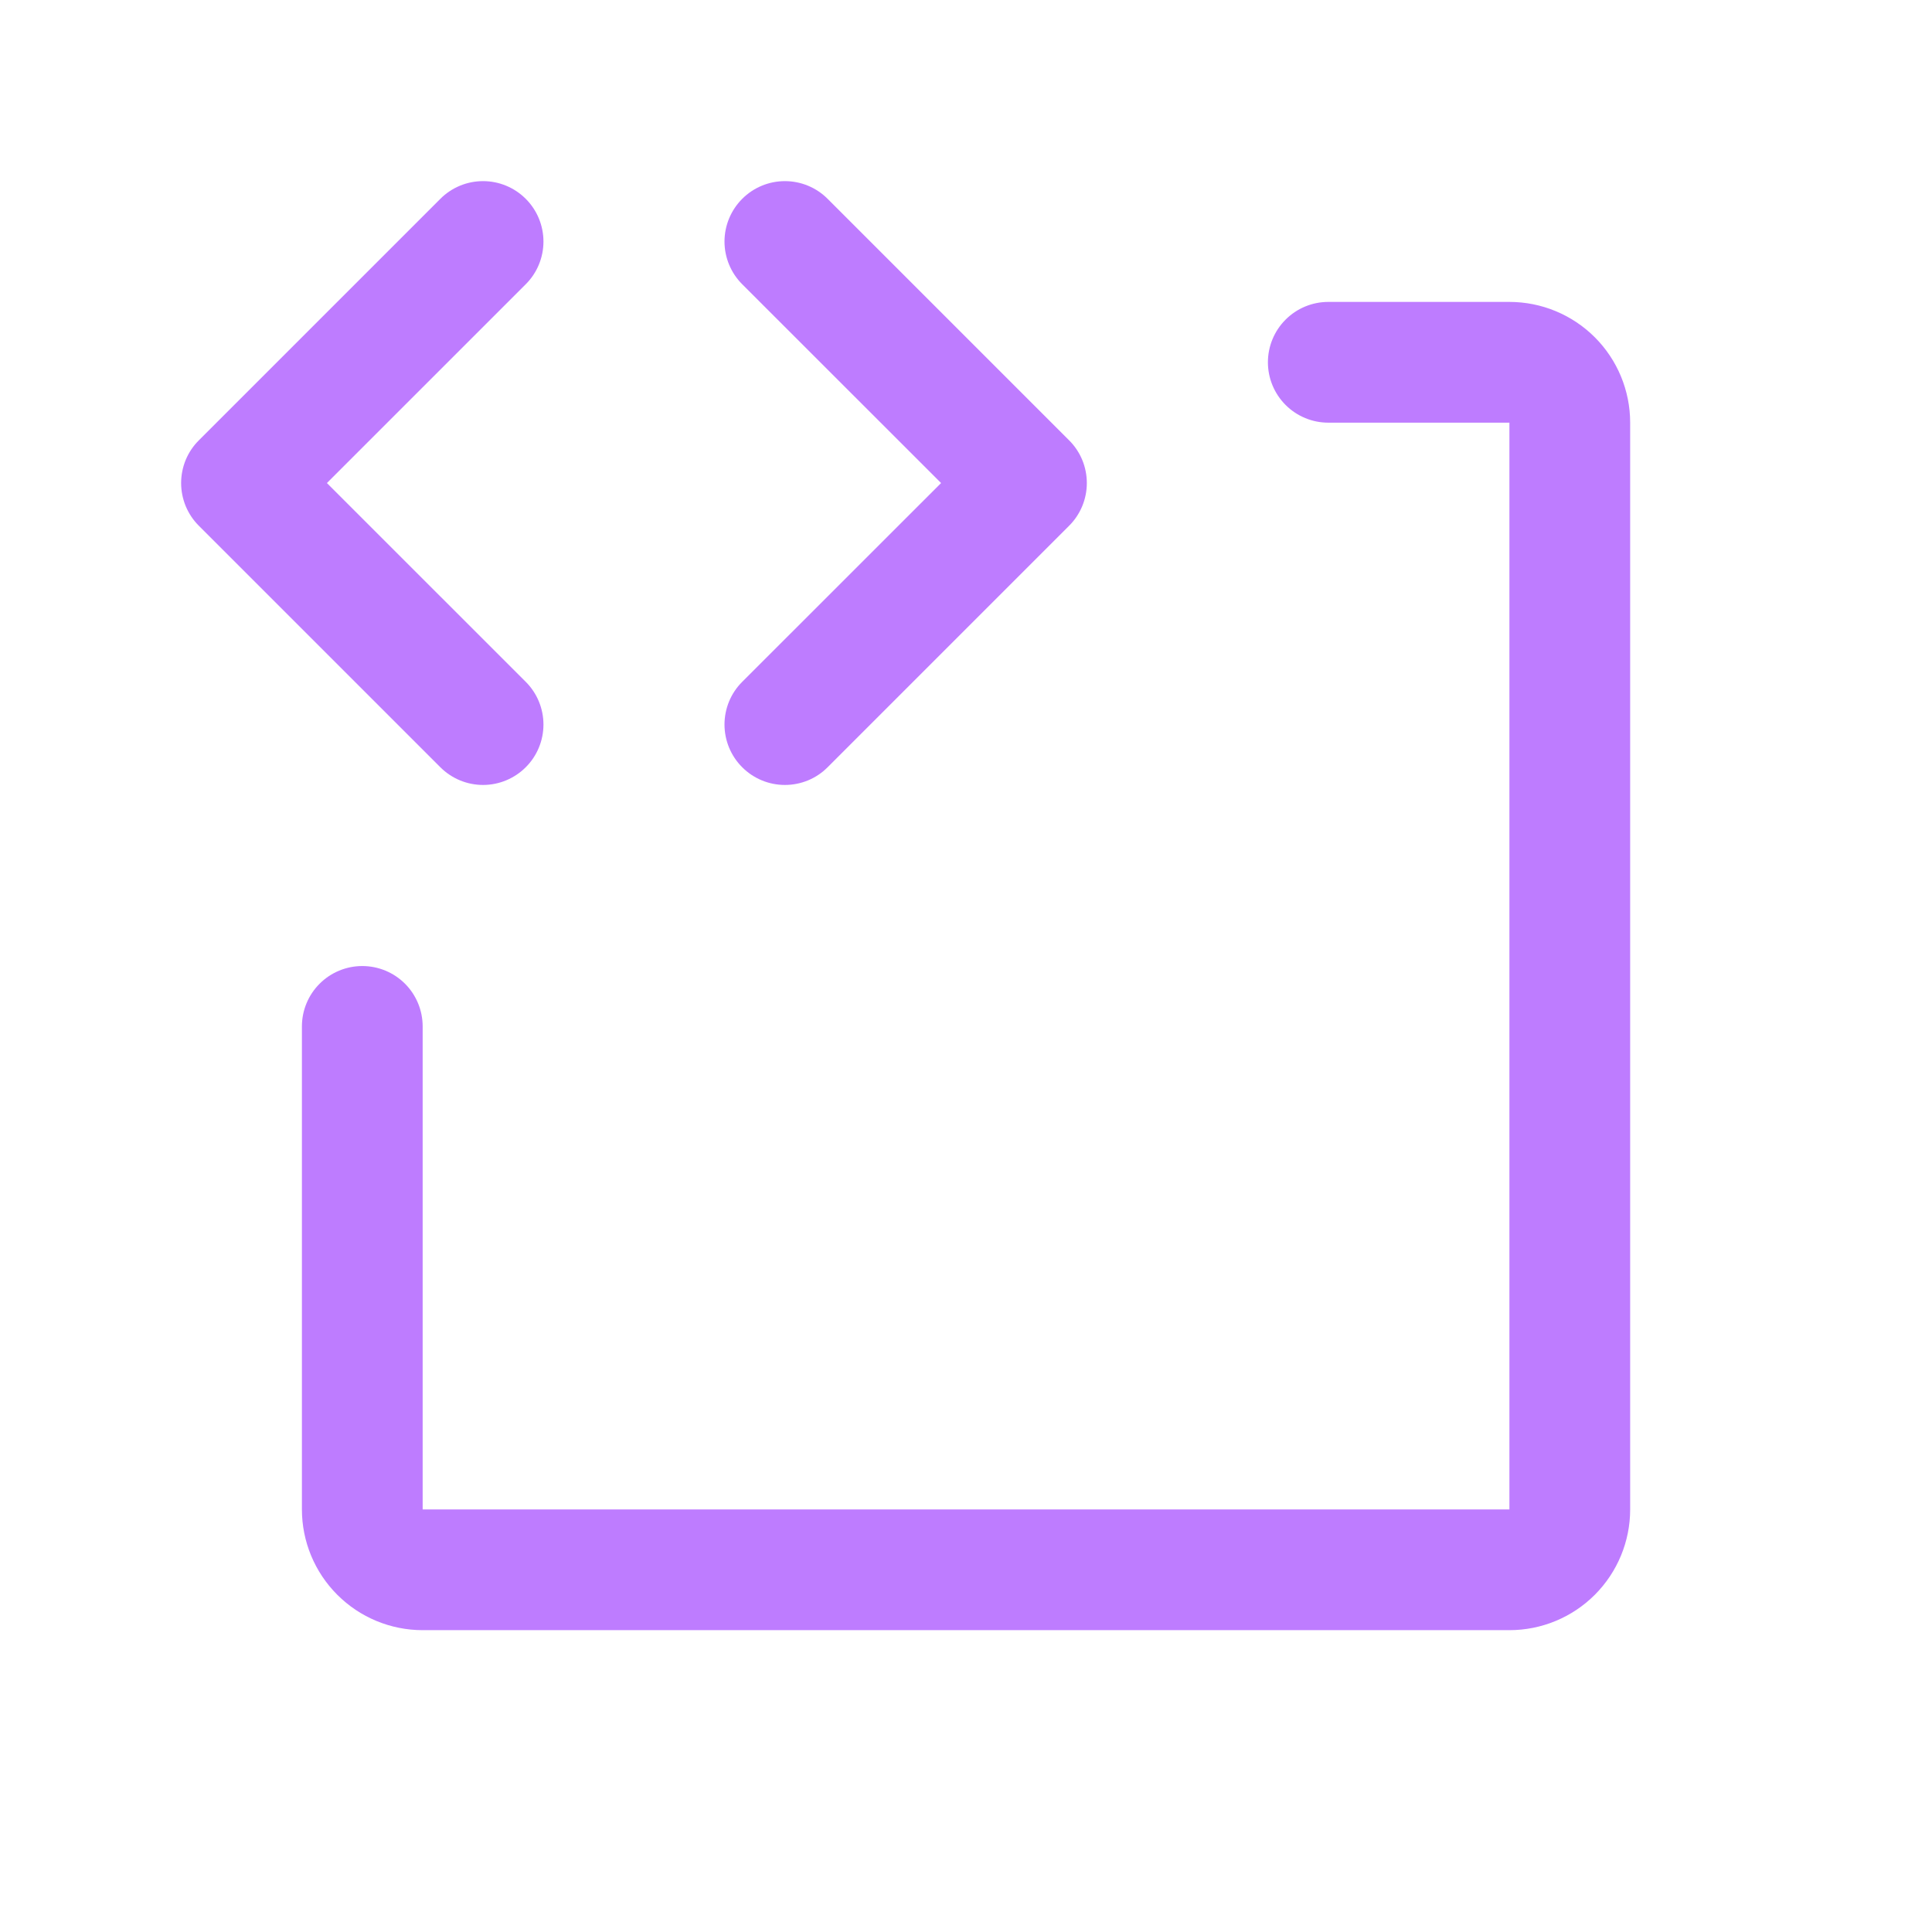 <svg width="48" height="48" viewBox="0 0 48 48" fill="none" xmlns="http://www.w3.org/2000/svg">
<path d="M10.94 19.062L4.94 13.062C4.8 12.923 4.69 12.757 4.614 12.575C4.539 12.393 4.5 12.198 4.5 12.001C4.5 11.804 4.539 11.608 4.614 11.426C4.69 11.244 4.8 11.079 4.94 10.94L10.94 4.94C11.221 4.658 11.603 4.5 12.001 4.5C12.399 4.5 12.781 4.658 13.062 4.94C13.344 5.221 13.502 5.603 13.502 6.001C13.502 6.399 13.344 6.781 13.062 7.062L8.122 12.001L13.062 16.94C13.344 17.221 13.502 17.603 13.502 18.001C13.502 18.399 13.344 18.781 13.062 19.062C12.781 19.343 12.399 19.502 12.001 19.502C11.603 19.502 11.221 19.343 10.94 19.062ZM18.44 19.062C18.579 19.202 18.745 19.312 18.927 19.388C19.109 19.463 19.304 19.502 19.501 19.502C19.698 19.502 19.893 19.463 20.076 19.388C20.258 19.312 20.423 19.202 20.562 19.062L26.562 13.062C26.702 12.923 26.812 12.757 26.888 12.575C26.963 12.393 27.002 12.198 27.002 12.001C27.002 11.804 26.963 11.608 26.888 11.426C26.812 11.244 26.702 11.079 26.562 10.94L20.562 4.94C20.281 4.658 19.899 4.5 19.501 4.5C19.103 4.5 18.721 4.658 18.44 4.94C18.159 5.221 18 5.603 18 6.001C18 6.399 18.159 6.781 18.44 7.062L23.381 12.001L18.44 16.94C18.3 17.079 18.19 17.244 18.114 17.426C18.039 17.608 18 17.804 18 18.001C18 18.198 18.039 18.393 18.114 18.575C18.19 18.757 18.3 18.923 18.44 19.062ZM37.501 7.501H33.001C32.603 7.501 32.222 7.659 31.941 7.94C31.659 8.221 31.501 8.603 31.501 9.001C31.501 9.399 31.659 9.78 31.941 10.062C32.222 10.343 32.603 10.501 33.001 10.501H37.501V37.501H10.501V25.501C10.501 25.103 10.343 24.721 10.062 24.44C9.781 24.159 9.399 24.001 9.001 24.001C8.603 24.001 8.222 24.159 7.941 24.44C7.659 24.721 7.501 25.103 7.501 25.501V37.501C7.501 38.297 7.817 39.059 8.38 39.622C8.942 40.185 9.706 40.501 10.501 40.501H37.501C38.297 40.501 39.06 40.185 39.623 39.622C40.185 39.059 40.501 38.297 40.501 37.501V10.501C40.501 9.705 40.185 8.942 39.623 8.38C39.06 7.817 38.297 7.501 37.501 7.501Z" fill="#BE7CFF"/>
</svg>
